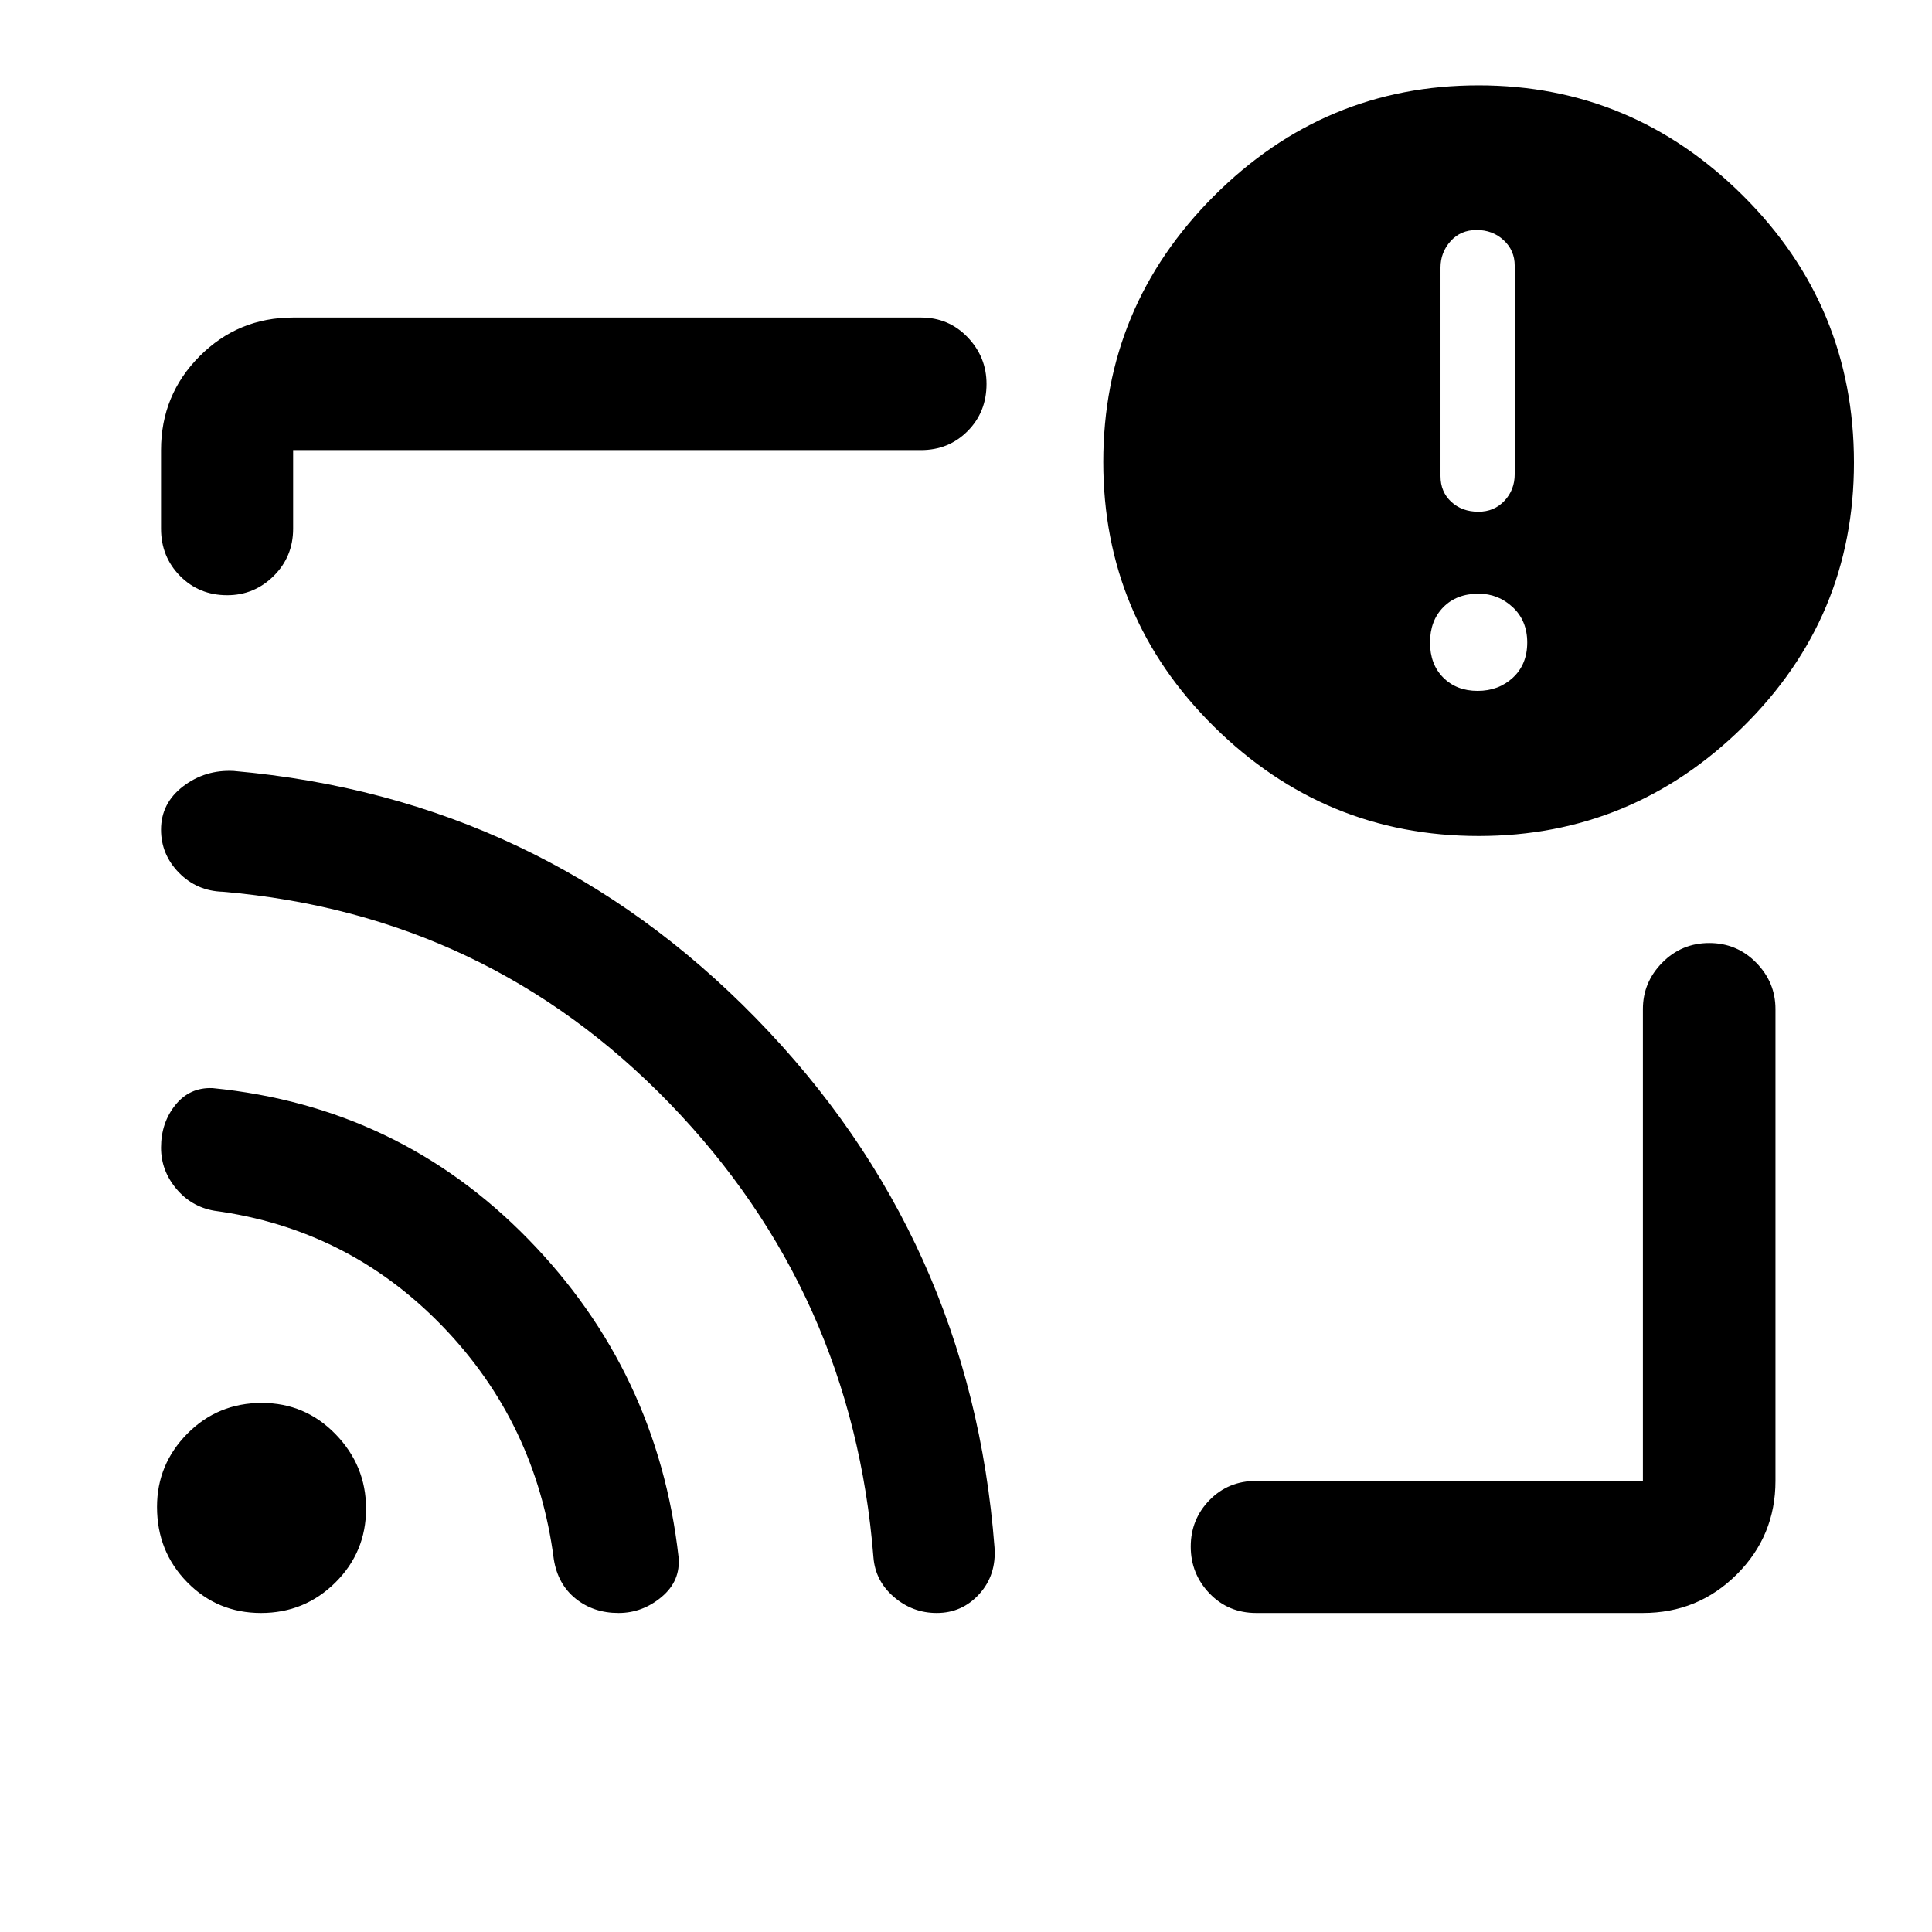 <svg xmlns="http://www.w3.org/2000/svg" height="48" viewBox="0 -960 960 960" width="48"><path d="M481-480.5Zm335.35 321.98H624.24q-13.92 0-23.25-9.73-9.32-9.73-9.32-23.26 0-13.53 9.32-23.09 9.33-9.55 23.25-9.55h192.11v-234.46q0-13.32 9.62-23.06 9.62-9.74 23.35-9.74 13.73 0 23.31 9.74 9.59 9.74 9.59 23.06v234.46q0 27.32-19.23 46.47-19.23 19.16-46.64 19.16ZM112.91-664.24q-14 0-23.44-9.57-9.45-9.57-9.45-23.49v-39.05q0-27.41 19.16-46.64 19.15-19.23 46.47-19.23h311.98q13.79 0 23.18 9.8t9.39 23.2q0 13.98-9.39 23.43-9.39 9.44-23.18 9.44H145.65v39.05q0 13.92-9.66 23.49-9.66 9.57-23.08 9.57Zm621.84 119.65q-76.53 0-131.53-54.36-55-54.37-55-131.5 0-77.14 54.96-132.14 54.97-55 131.5-55 76.3 0 131.42 54.84 55.12 54.83 55.12 132.63 0 76.97-55.09 131.25-55.08 54.28-131.38 54.28Zm-.53-72.11q10.45 0 17.55-6.59 7.1-6.6 7.1-17.44 0-10.84-7.2-17.55-7.2-6.72-16.95-6.72-10.96 0-17.56 6.72-6.59 6.71-6.59 17.55t6.59 17.44q6.6 6.59 17.06 6.59Zm.38-89.02q7.86 0 12.95-5.43 5.1-5.43 5.1-13.27v-103.6q0-7.55-5.48-12.62-5.47-5.08-13.45-5.08-7.98 0-12.96 5.58-4.98 5.57-4.98 13.12v103.6q0 7.84 5.34 12.77 5.33 4.93 13.48 4.93Zm-604.91 547.2q-21.7 0-36.68-15.29-14.99-15.29-14.99-37.41 0-21.21 15.11-36.44 15.11-15.23 36.97-15.23 21.58 0 36.69 15.59 15.1 15.59 15.1 36.95 0 21.57-15.25 36.7-15.25 15.13-36.95 15.13Zm177.65 0q-12.45 0-21.3-7.12-8.86-7.13-10.85-19.53-8.78-67.79-55.52-116.03-46.75-48.24-113.19-57.19-11.48-2-18.97-11.04-7.49-9.03-7.49-20.29 0-12.35 7.11-21.2 7.11-8.86 18.51-8.4 92.49 9.15 156.81 75.03 64.33 65.88 74.71 157.92 1.12 11.9-8.4 19.87-9.53 7.98-21.42 7.98Zm158.12 0q-11.98 0-21.23-7.92t-10.21-19.6q-10.39-131.69-101.23-225.63-90.84-93.95-222.03-105.22-12.95-.37-21.85-9.45-8.89-9.09-8.89-21.4 0-13.15 10.97-21.53t25.18-7.64q152.65 13.5 259.44 122.84Q482.4-344.72 494.17-191.11q.98 13.75-7.56 23.17-8.54 9.42-21.15 9.42Z"/></svg>